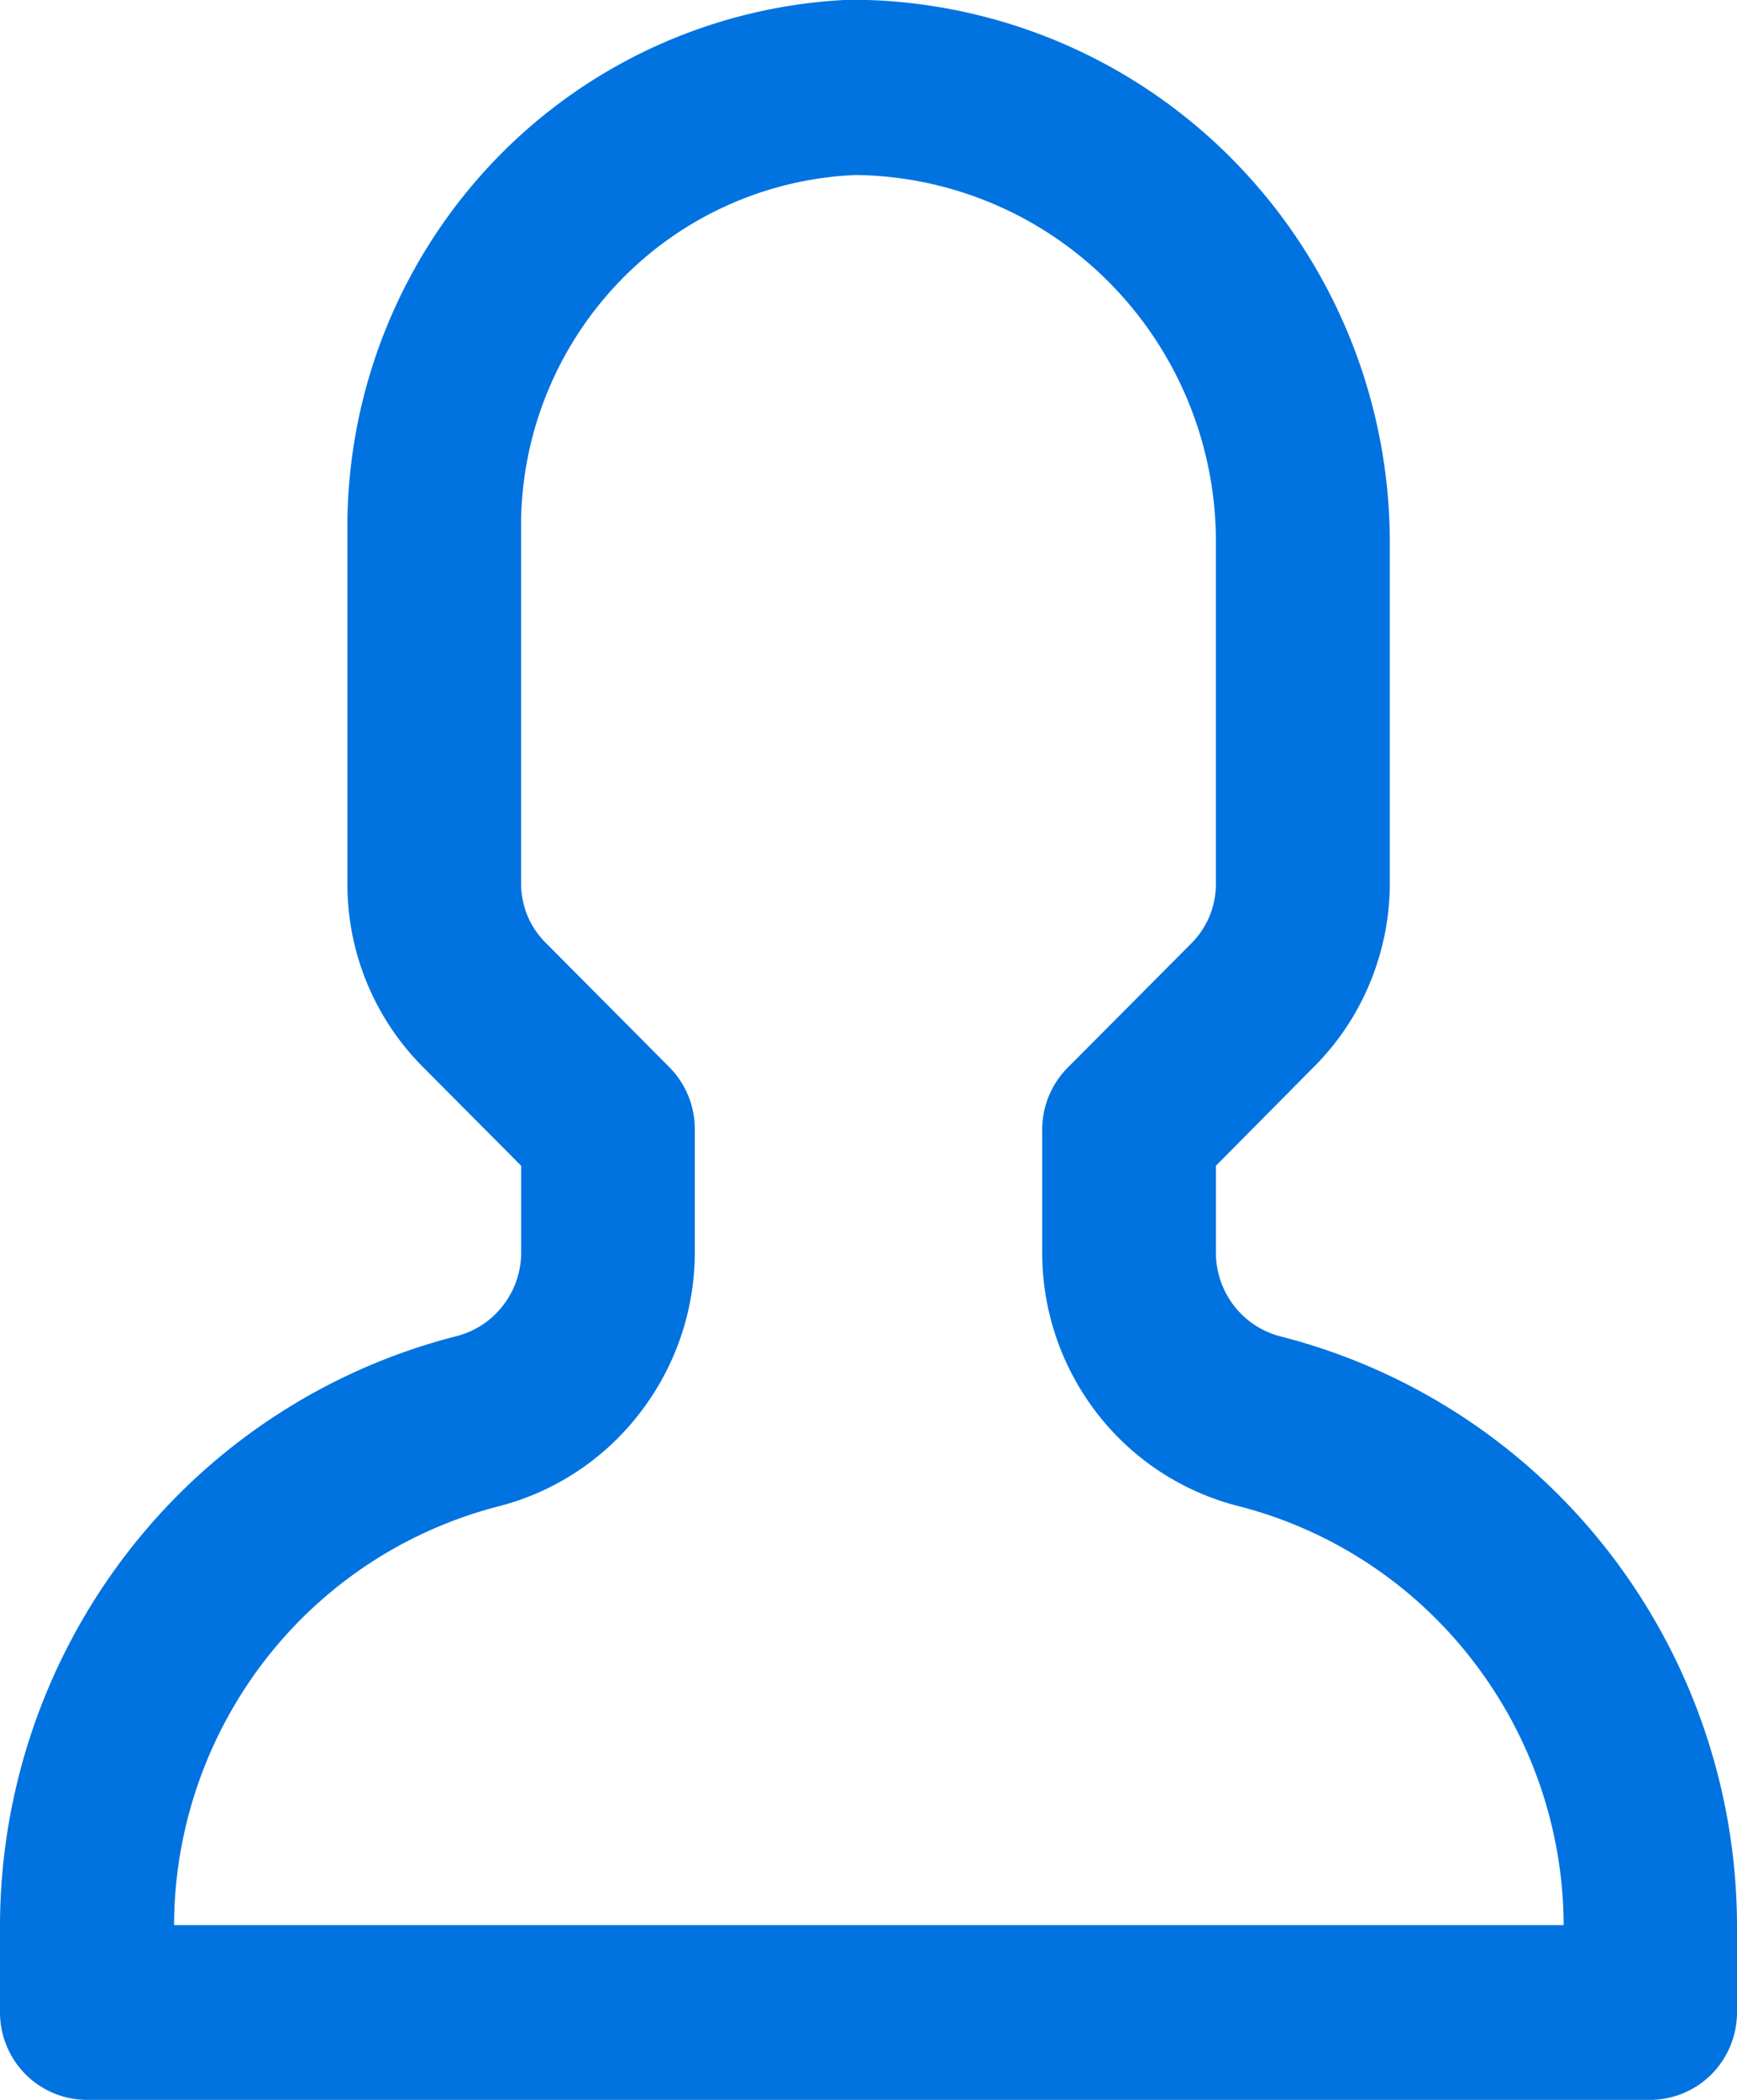 <svg xmlns="http://www.w3.org/2000/svg" width="24" height="29" viewBox="0 0 24 29">
  <defs>
    <style>
      .cls-1 {
        fill: #0073e0;
        fill-rule: evenodd;
      }
    </style>
  </defs>
  <path id="profile" class="cls-1" d="M999.648,83.646A1.2,1.2,0,0,1,998.8,84H977.2a1.2,1.2,0,0,1-.848-0.354A1.213,1.213,0,0,1,976,82.792v-1.2a8.454,8.454,0,0,1,1.765-5.155,8.348,8.348,0,0,1,4.533-2.982,1.181,1.181,0,0,0,.645-0.416,1.2,1.2,0,0,0,.258-0.727V71.1l-1.341-1.348A3.576,3.576,0,0,1,980.8,67.2v-5a7.323,7.323,0,0,1,2.044-4.995,7.228,7.228,0,0,1,4.9-2.209,7.423,7.423,0,0,1,5.27,2.19,7.53,7.53,0,0,1,2.189,5.3V67.2a3.6,3.6,0,0,1-.281,1.389,3.559,3.559,0,0,1-.793,1.17L992.8,71.1v1.216a1.205,1.205,0,0,0,.258.727,1.185,1.185,0,0,0,.646.416,8.348,8.348,0,0,1,4.532,2.983A8.453,8.453,0,0,1,1000,81.593v1.2A1.213,1.213,0,0,1,999.648,83.646Zm-3.313-5.73a5.943,5.943,0,0,0-3.23-2.118,3.581,3.581,0,0,1-1.944-1.276,3.624,3.624,0,0,1-.761-2.209V70.6a1.212,1.212,0,0,1,.351-0.854l1.692-1.7a1.179,1.179,0,0,0,.264-0.382A1.163,1.163,0,0,0,992.8,67.2V62.492a5.08,5.08,0,0,0-1.451-3.568,5.013,5.013,0,0,0-3.524-1.507,4.8,4.8,0,0,0-3.26,1.465A4.865,4.865,0,0,0,983.2,62.2v5a1.173,1.173,0,0,0,.088.446,1.147,1.147,0,0,0,.254.376l1.706,1.716a1.213,1.213,0,0,1,.352.854v1.716a3.629,3.629,0,0,1-.761,2.208A3.579,3.579,0,0,1,982.9,75.8a5.954,5.954,0,0,0-3.232,2.119,6.015,6.015,0,0,0-1.263,3.668h19.2A6.008,6.008,0,0,0,996.335,77.916Z" transform="translate(-976 -55)"/>
</svg>
